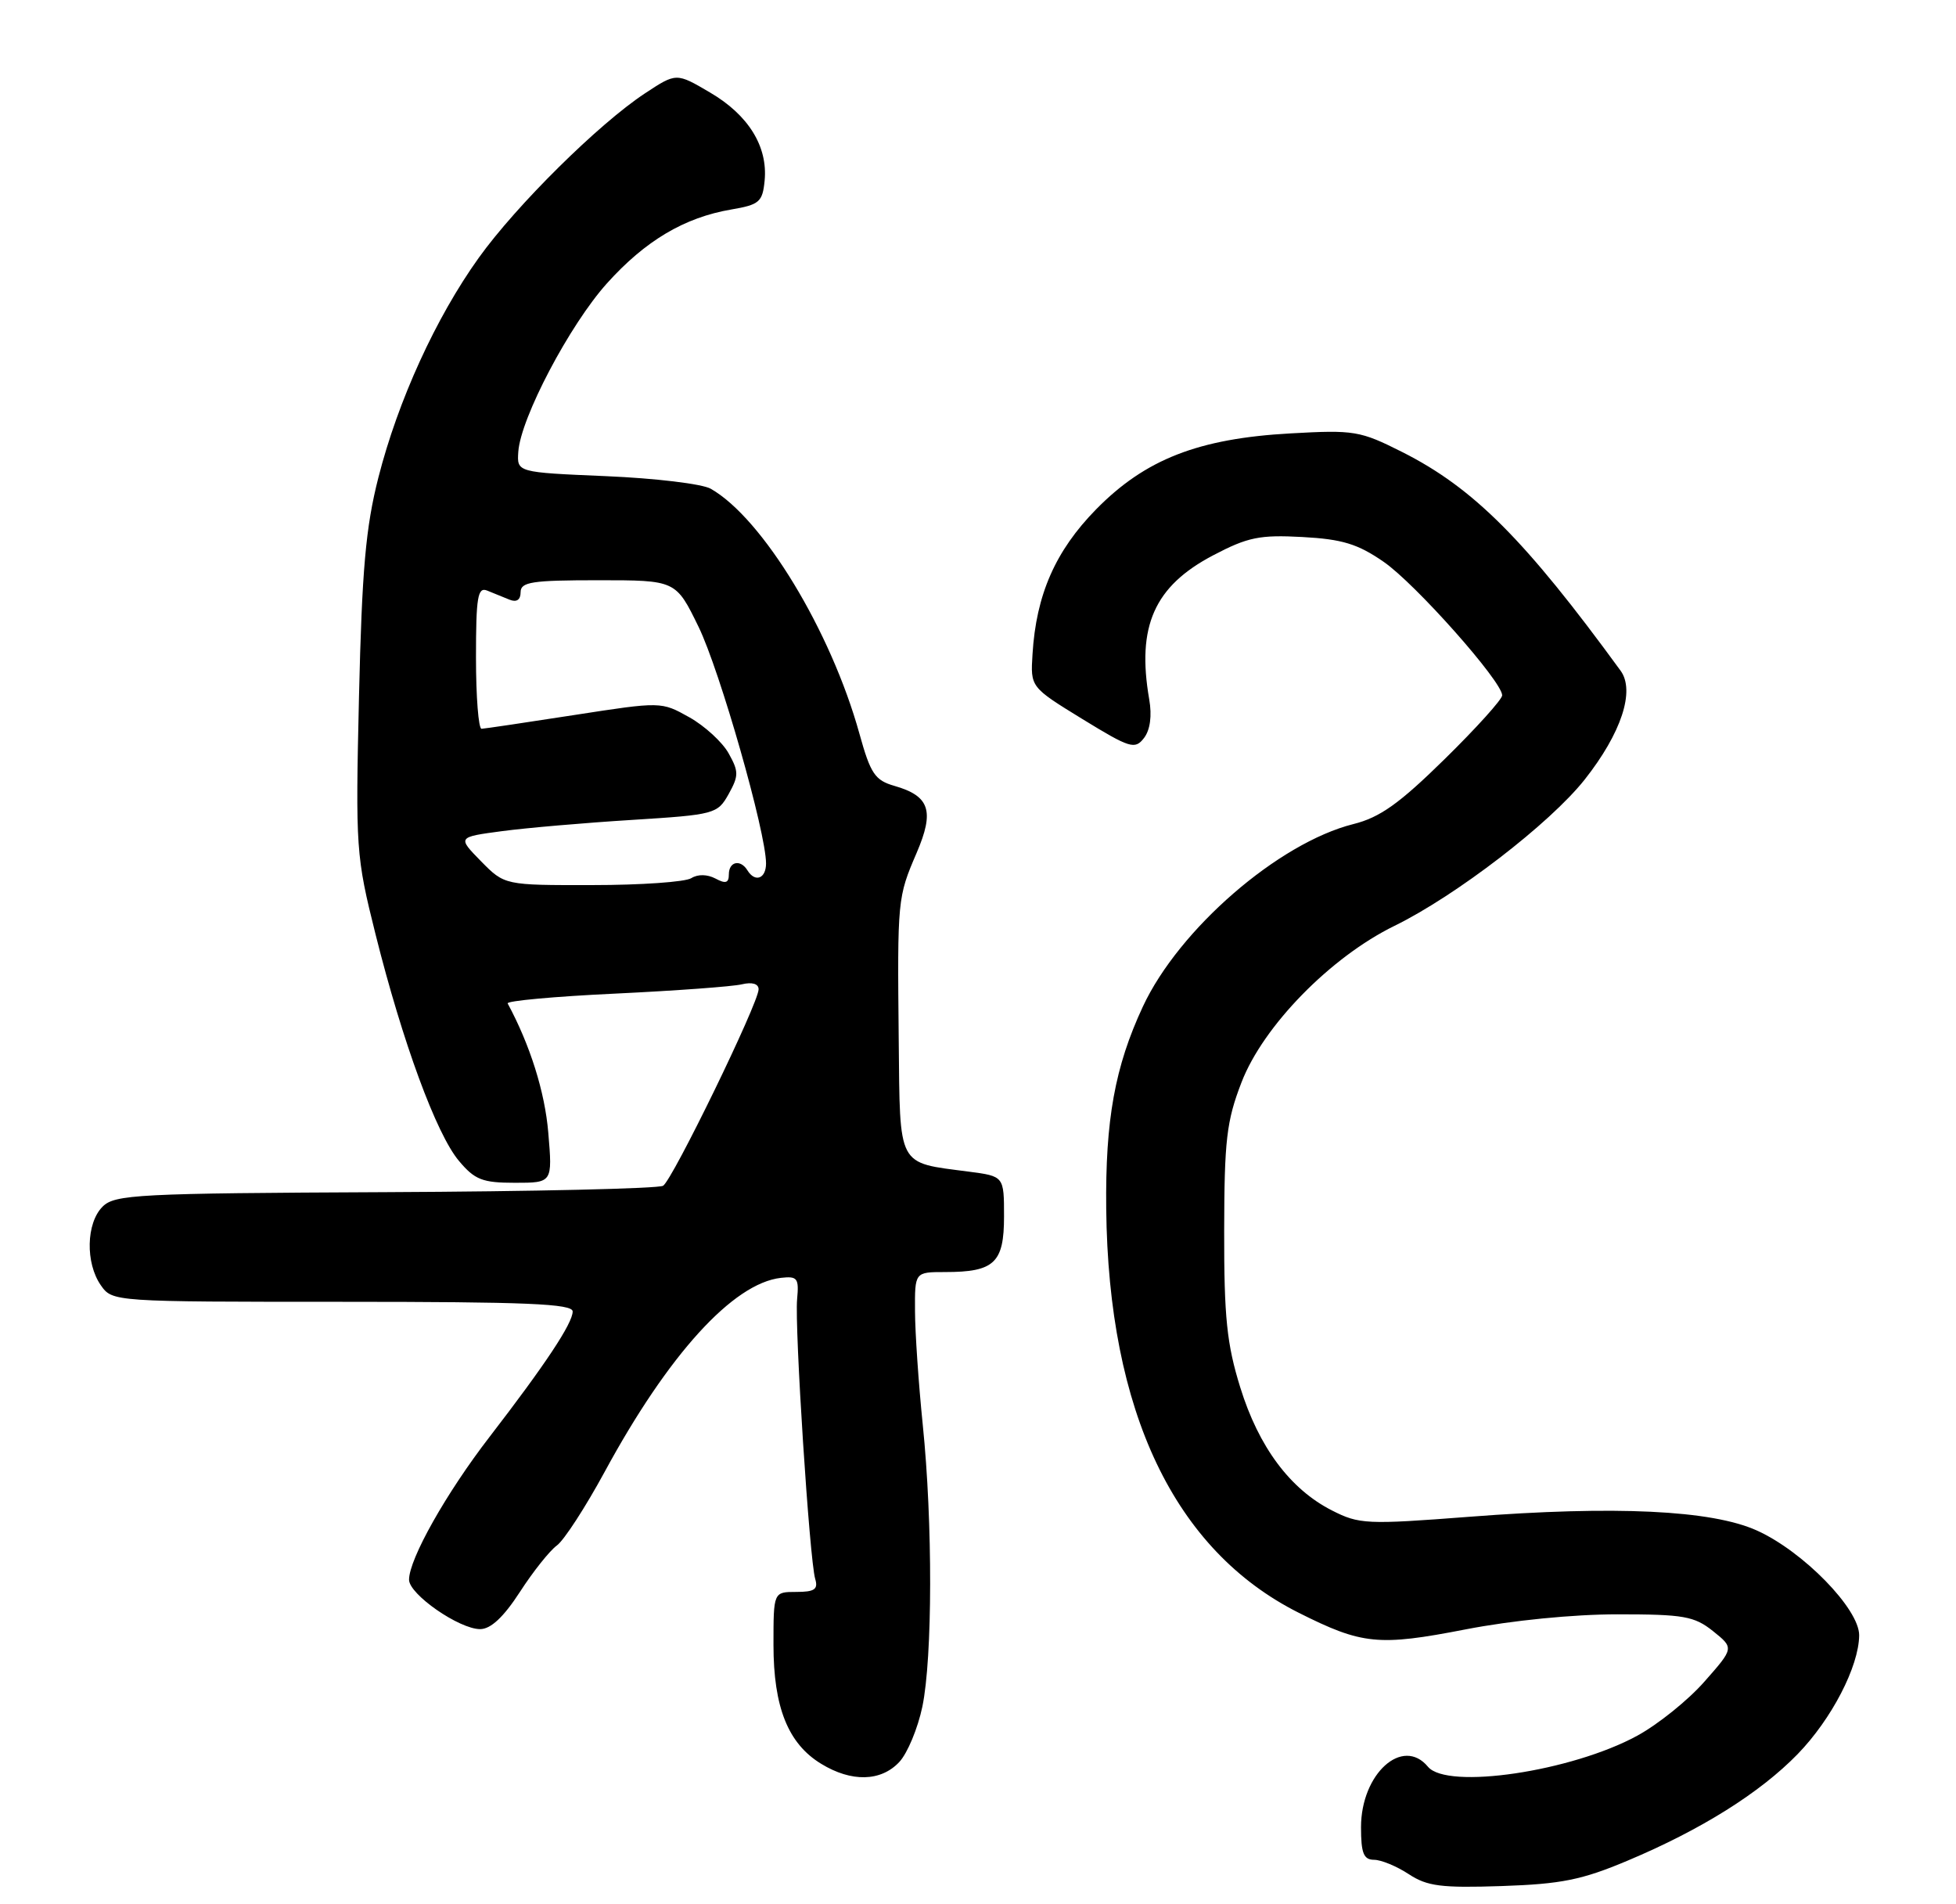 <?xml version="1.0" encoding="UTF-8" standalone="no"?>
<!DOCTYPE svg PUBLIC "-//W3C//DTD SVG 1.1//EN" "http://www.w3.org/Graphics/SVG/1.1/DTD/svg11.dtd" >
<svg xmlns="http://www.w3.org/2000/svg" xmlns:xlink="http://www.w3.org/1999/xlink" version="1.1" viewBox="0 0 263 256">
 <g >
 <path fill="currentColor"
d=" M 218.83 250.13 C 228.73 245.97 236.64 241.01 241.70 235.81 C 246.27 231.11 249.94 224.03 249.98 219.84 C 250.01 216.29 242.44 208.54 236.22 205.74 C 230.13 203.00 217.21 202.38 197.54 203.90 C 183.75 204.96 182.75 204.91 179.08 203.04 C 173.46 200.18 169.24 194.51 166.76 186.50 C 164.96 180.70 164.58 177.09 164.60 165.50 C 164.62 153.29 164.91 150.73 166.93 145.50 C 169.85 137.92 178.91 128.66 187.50 124.46 C 195.77 120.41 208.39 110.71 213.07 104.80 C 218.00 98.56 219.88 92.87 217.90 90.16 C 205.05 72.54 198.13 65.61 188.57 60.78 C 182.87 57.91 182.10 57.78 173.53 58.26 C 161.12 58.95 153.99 61.74 147.38 68.47 C 141.91 74.05 139.32 79.93 138.83 87.94 C 138.55 92.37 138.55 92.37 145.52 96.65 C 151.95 100.59 152.60 100.79 153.82 99.21 C 154.65 98.13 154.91 96.22 154.52 94.00 C 152.82 84.19 155.20 78.81 163.10 74.66 C 167.78 72.20 169.38 71.88 175.12 72.19 C 180.48 72.48 182.57 73.12 186.05 75.53 C 190.30 78.46 201.96 91.59 201.98 93.47 C 201.99 94.00 198.51 97.86 194.25 102.04 C 188.15 108.03 185.54 109.89 181.97 110.78 C 171.90 113.31 158.52 124.90 153.67 135.31 C 149.90 143.40 148.61 150.55 148.74 162.50 C 149.03 189.79 157.90 208.39 174.62 216.80 C 183.16 221.09 185.35 221.31 197.04 219.04 C 203.27 217.83 211.54 217.01 217.50 217.01 C 226.39 217.01 227.81 217.26 230.33 219.27 C 233.16 221.54 233.16 221.54 229.18 226.05 C 227.00 228.54 222.93 231.81 220.14 233.33 C 211.29 238.15 194.59 240.62 192.00 237.50 C 188.59 233.39 183.00 238.45 183.00 245.63 C 183.00 249.12 183.35 250.00 184.75 250.01 C 185.71 250.01 187.81 250.88 189.42 251.94 C 191.90 253.57 193.79 253.81 201.92 253.54 C 209.92 253.27 212.71 252.71 218.83 250.13 Z  M 120.92 236.86 C 122.02 235.68 123.41 232.33 124.02 229.42 C 125.39 222.80 125.42 204.67 124.07 191.50 C 123.51 186.00 123.04 179.14 123.03 176.25 C 123.00 171.00 123.00 171.00 127.07 171.00 C 133.70 171.00 135.00 169.77 135.00 163.53 C 135.00 158.12 135.00 158.12 130.25 157.50 C 120.56 156.23 121.02 157.10 120.84 139.77 C 120.65 120.89 120.68 120.62 123.25 114.65 C 125.67 109.01 125.01 107.01 120.28 105.65 C 117.65 104.90 117.05 104.02 115.56 98.64 C 111.72 84.80 102.53 69.66 95.56 65.70 C 94.43 65.05 88.10 64.29 81.50 64.01 C 69.50 63.50 69.50 63.50 69.69 60.73 C 70.00 56.19 76.60 43.66 81.61 38.09 C 86.76 32.36 92.03 29.23 98.34 28.16 C 102.10 27.52 102.53 27.15 102.81 24.29 C 103.26 19.70 100.63 15.45 95.46 12.43 C 90.94 9.77 90.94 9.77 86.72 12.55 C 80.50 16.65 69.41 27.62 64.37 34.66 C 58.60 42.71 53.52 53.84 50.88 64.18 C 49.17 70.90 48.67 76.56 48.27 93.62 C 47.80 114.10 47.86 115.06 50.50 125.62 C 54.13 140.10 58.67 152.46 61.71 156.06 C 63.84 158.60 64.87 159.00 69.23 159.00 C 74.29 159.00 74.29 159.00 73.72 152.25 C 73.26 146.78 71.28 140.49 68.26 134.89 C 68.07 134.55 74.58 133.95 82.71 133.57 C 90.85 133.18 98.51 132.62 99.75 132.32 C 101.14 131.99 102.00 132.25 102.00 132.99 C 102.00 134.83 90.43 158.61 89.16 159.40 C 88.54 159.78 71.74 160.17 51.81 160.26 C 18.47 160.41 15.43 160.57 13.79 162.21 C 11.58 164.42 11.47 169.79 13.56 172.78 C 15.11 174.99 15.21 175.00 46.06 175.00 C 70.77 175.00 77.00 175.26 77.00 176.30 C 77.00 177.89 73.32 183.43 65.83 193.15 C 60.01 200.69 55.00 209.57 55.00 212.36 C 55.00 214.32 61.74 219.00 64.56 219.00 C 65.98 219.00 67.71 217.39 69.90 214.01 C 71.67 211.27 73.91 208.46 74.87 207.76 C 75.83 207.07 78.72 202.61 81.30 197.86 C 89.84 182.11 98.56 172.51 105.00 171.78 C 107.22 171.53 107.44 171.82 107.18 174.63 C 106.82 178.33 108.85 209.72 109.61 212.25 C 110.03 213.65 109.52 214.00 107.07 214.00 C 104.00 214.00 104.00 214.00 104.00 221.10 C 104.00 229.50 105.96 234.40 110.42 237.11 C 114.49 239.60 118.46 239.50 120.92 236.86 Z  M 64.67 115.77 C 61.50 112.53 61.50 112.53 67.50 111.73 C 70.80 111.29 78.66 110.61 84.97 110.22 C 96.12 109.52 96.47 109.42 97.97 106.75 C 99.34 104.28 99.34 103.72 97.97 101.27 C 97.13 99.76 94.75 97.58 92.68 96.42 C 88.91 94.31 88.91 94.31 77.21 96.12 C 70.77 97.12 65.16 97.95 64.75 97.97 C 64.34 97.99 64.00 93.68 64.00 88.39 C 64.00 80.25 64.23 78.88 65.50 79.39 C 66.33 79.73 67.67 80.27 68.50 80.61 C 69.46 81.00 70.00 80.64 70.00 79.61 C 70.00 78.23 71.52 78.00 80.44 78.00 C 90.87 78.00 90.87 78.00 93.92 84.25 C 96.80 90.16 103.00 111.89 103.00 116.07 C 103.00 118.12 101.53 118.67 100.50 117.00 C 99.56 115.47 98.00 115.81 98.00 117.54 C 98.00 118.70 97.57 118.84 96.20 118.10 C 95.09 117.52 93.83 117.50 92.95 118.05 C 92.15 118.56 86.18 118.98 79.67 118.98 C 67.85 119.00 67.85 119.00 64.67 115.77 Z "/>
</g>
</svg>